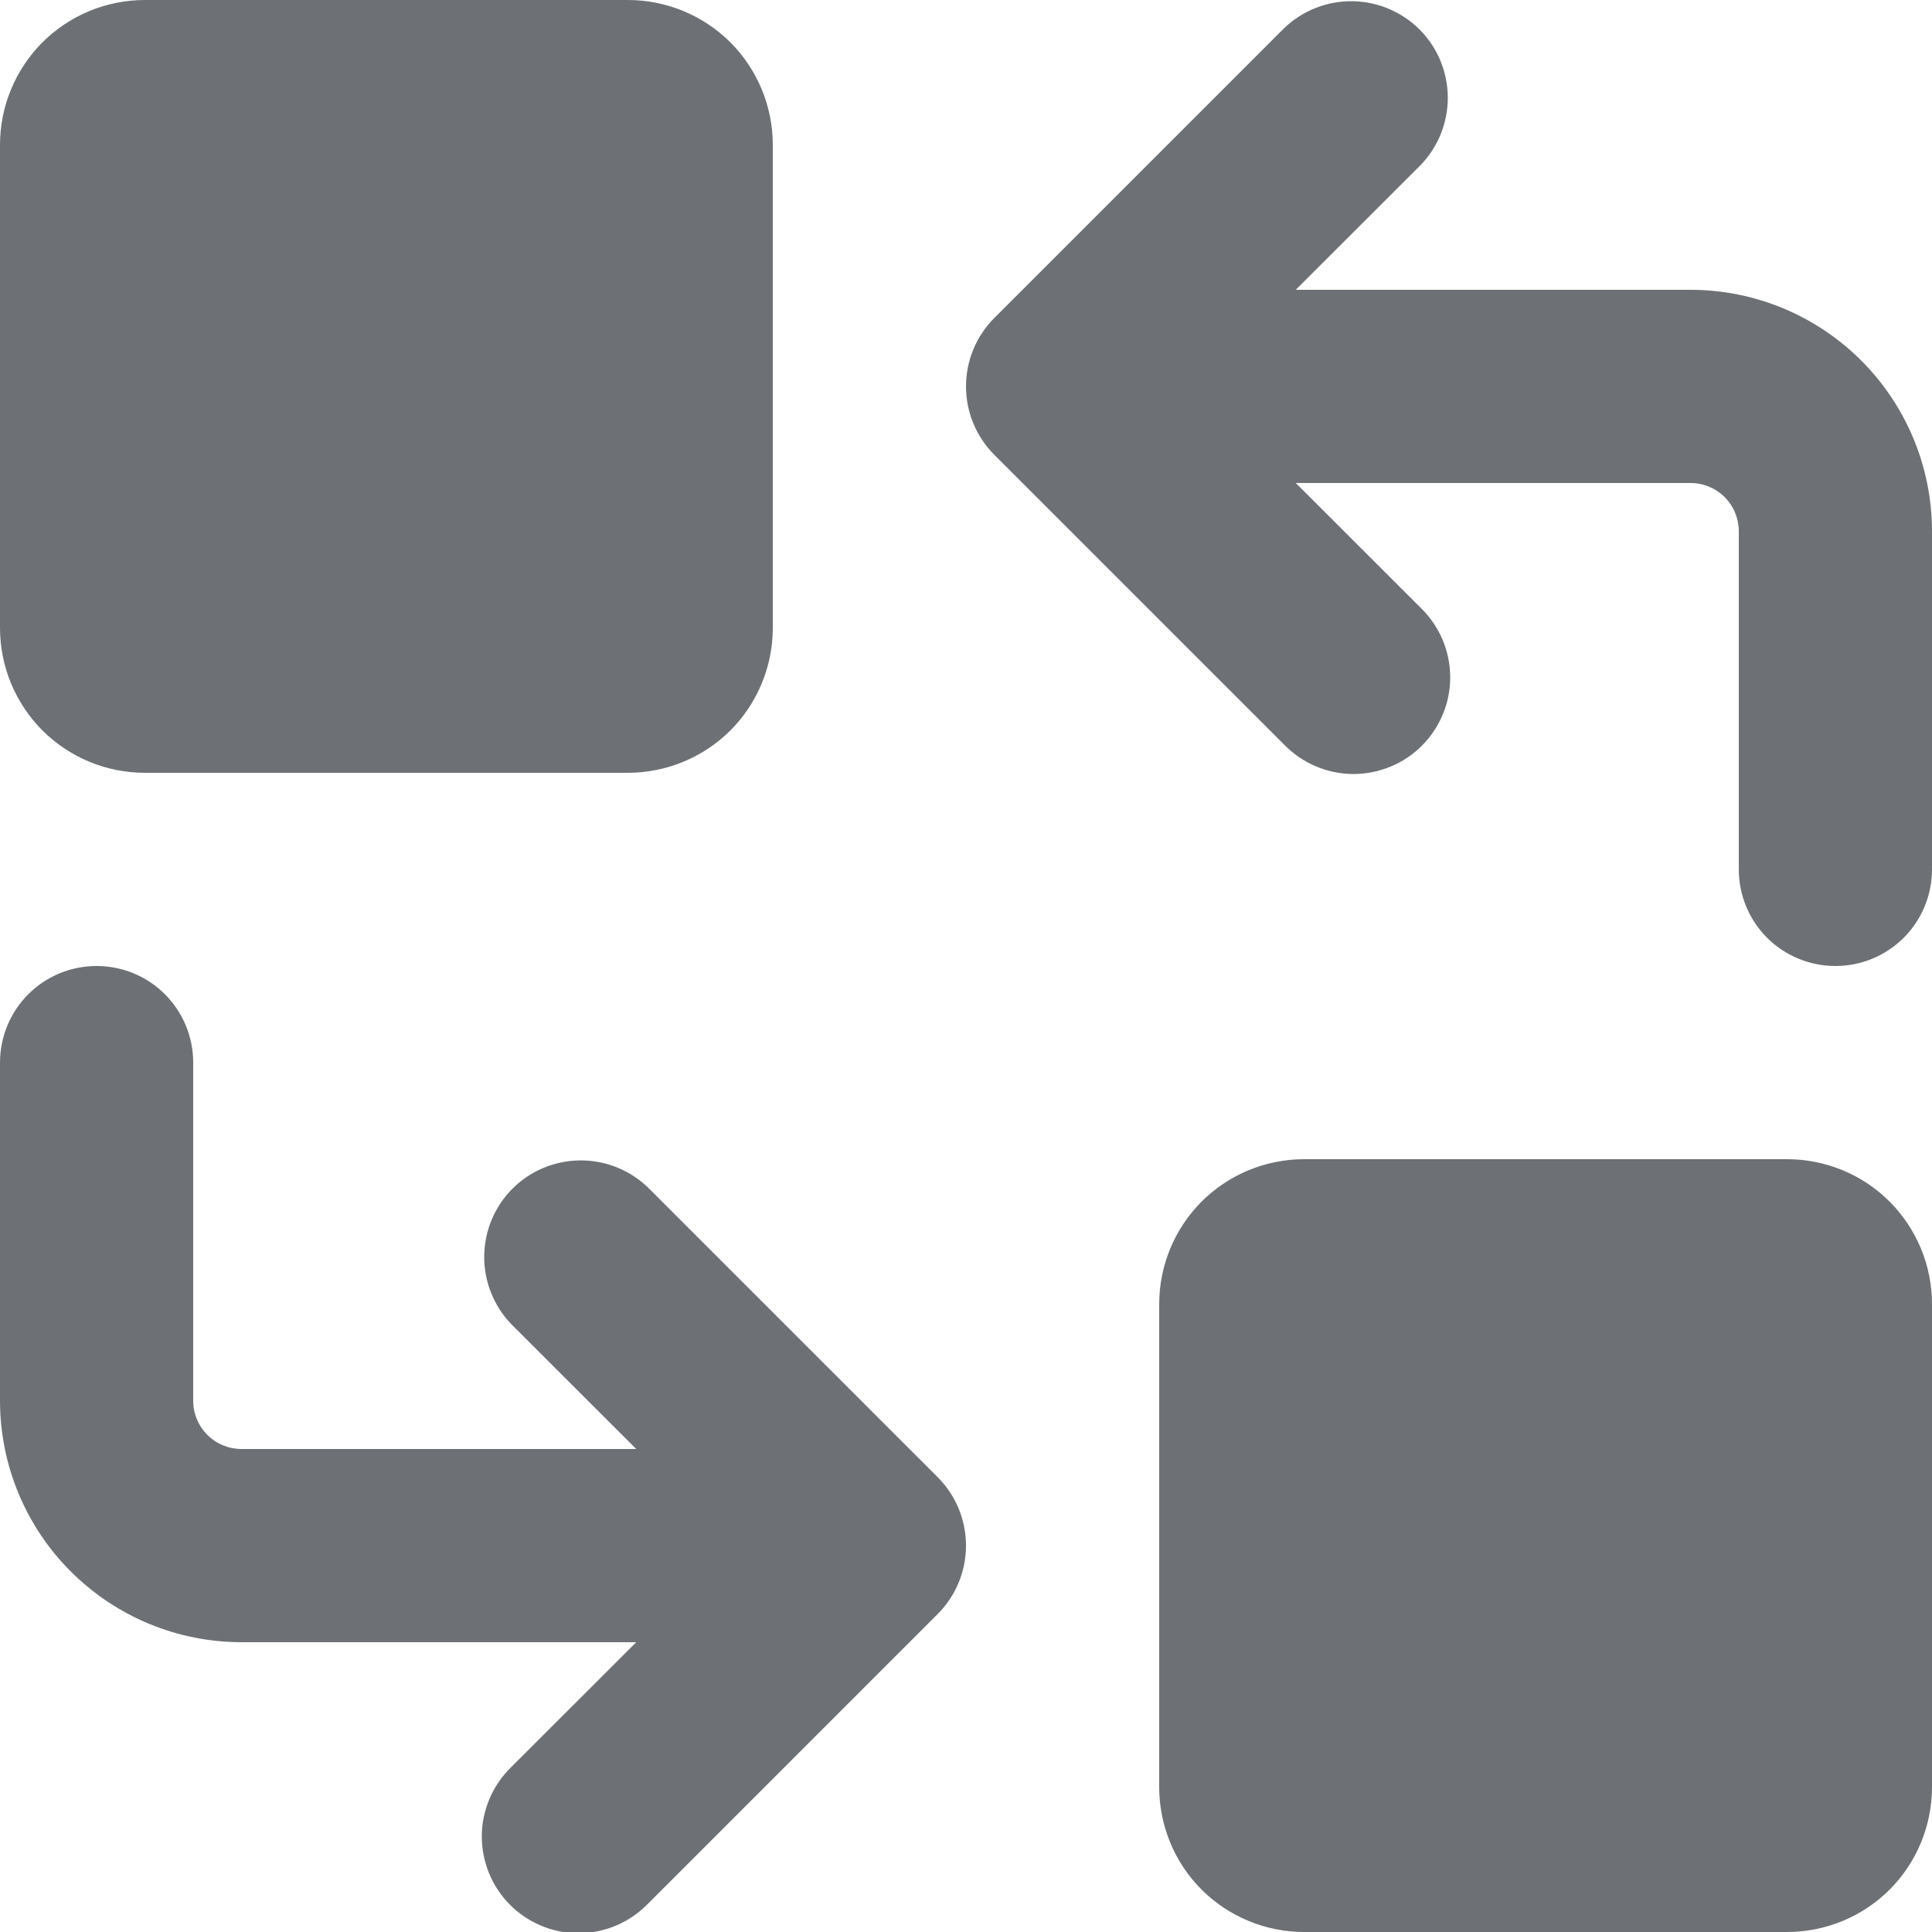 <svg width="16" height="16" viewBox="0 0 16 16" fill="none" xmlns="http://www.w3.org/2000/svg">
<g clip-path="url(#clip0_16657_44242)">
<path d="M1.2 0C0.882 0 0.577 0.126 0.351 0.351C0.126 0.577 0 0.882 0 1.2L0 5.2C0 5.518 0.126 5.823 0.351 6.049C0.577 6.274 0.882 6.4 1.2 6.4H5.2C5.518 6.4 5.823 6.274 6.049 6.049C6.274 5.823 6.4 5.518 6.4 5.2V1.2C6.4 0.882 6.274 0.577 6.049 0.351C5.823 0.126 5.518 0 5.2 0L1.2 0ZM10.634 6.166C10.708 6.242 10.796 6.303 10.894 6.345C10.992 6.387 11.097 6.409 11.203 6.41C11.309 6.411 11.414 6.39 11.513 6.35C11.611 6.31 11.7 6.251 11.775 6.176C11.851 6.1 11.91 6.011 11.95 5.913C11.991 5.814 12.011 5.709 12.01 5.603C12.009 5.497 11.987 5.392 11.945 5.294C11.903 5.196 11.842 5.108 11.766 5.034L10.731 4H14C14.106 4 14.208 4.042 14.283 4.117C14.358 4.192 14.4 4.294 14.4 4.4V7.2C14.4 7.412 14.484 7.616 14.634 7.766C14.784 7.916 14.988 8 15.2 8C15.412 8 15.616 7.916 15.766 7.766C15.916 7.616 16 7.412 16 7.2V4.4C16 3.87 15.789 3.361 15.414 2.986C15.039 2.611 14.53 2.4 14 2.4H10.731L11.766 1.366C11.911 1.215 11.992 1.013 11.99 0.803C11.988 0.593 11.904 0.392 11.756 0.244C11.607 0.096 11.407 0.012 11.197 0.01C10.987 0.008 10.785 0.089 10.634 0.234L8.234 2.634C8.084 2.784 8 2.988 8 3.2C8 3.412 8.084 3.616 8.234 3.766L10.634 6.166ZM5.366 9.834C5.215 9.689 5.013 9.608 4.803 9.61C4.593 9.612 4.392 9.696 4.244 9.844C4.096 9.992 4.012 10.193 4.01 10.403C4.008 10.613 4.089 10.815 4.234 10.966L5.269 12H2C1.894 12 1.792 11.958 1.717 11.883C1.642 11.808 1.6 11.706 1.6 11.6V8.8C1.6 8.588 1.516 8.384 1.366 8.234C1.216 8.084 1.012 8 0.8 8C0.588 8 0.384 8.084 0.234 8.234C0.084 8.384 0 8.588 0 8.8L0 11.6C0 11.863 0.052 12.123 0.152 12.365C0.253 12.608 0.4 12.829 0.586 13.014C0.772 13.2 0.992 13.347 1.235 13.448C1.477 13.548 1.737 13.6 2 13.6H5.269L4.234 14.634C4.158 14.708 4.097 14.796 4.055 14.894C4.013 14.992 3.991 15.097 3.99 15.203C3.989 15.309 4.01 15.414 4.05 15.513C4.09 15.611 4.149 15.7 4.224 15.775C4.3 15.851 4.389 15.91 4.487 15.95C4.586 15.991 4.691 16.011 4.797 16.01C4.903 16.009 5.008 15.987 5.106 15.945C5.204 15.903 5.292 15.842 5.366 15.766L7.766 13.366C7.916 13.216 8 13.012 8 12.8C8 12.588 7.916 12.384 7.766 12.234L5.366 9.834ZM16 14.8C16 15.118 15.874 15.424 15.649 15.649C15.424 15.874 15.118 16 14.8 16H10.8C10.482 16 10.177 15.874 9.951 15.649C9.726 15.424 9.6 15.118 9.6 14.8V10.8C9.6 10.482 9.726 10.177 9.951 9.951C10.177 9.726 10.482 9.6 10.8 9.6H14.8C15.118 9.6 15.424 9.726 15.649 9.951C15.874 10.177 16 10.482 16 10.8V14.8Z" fill="#6D7175"/>
</g>
<defs>
<clipPath id="clip0_16657_44242">
<rect width="16" height="16" fill="white"/>
</clipPath>
</defs>
</svg>

